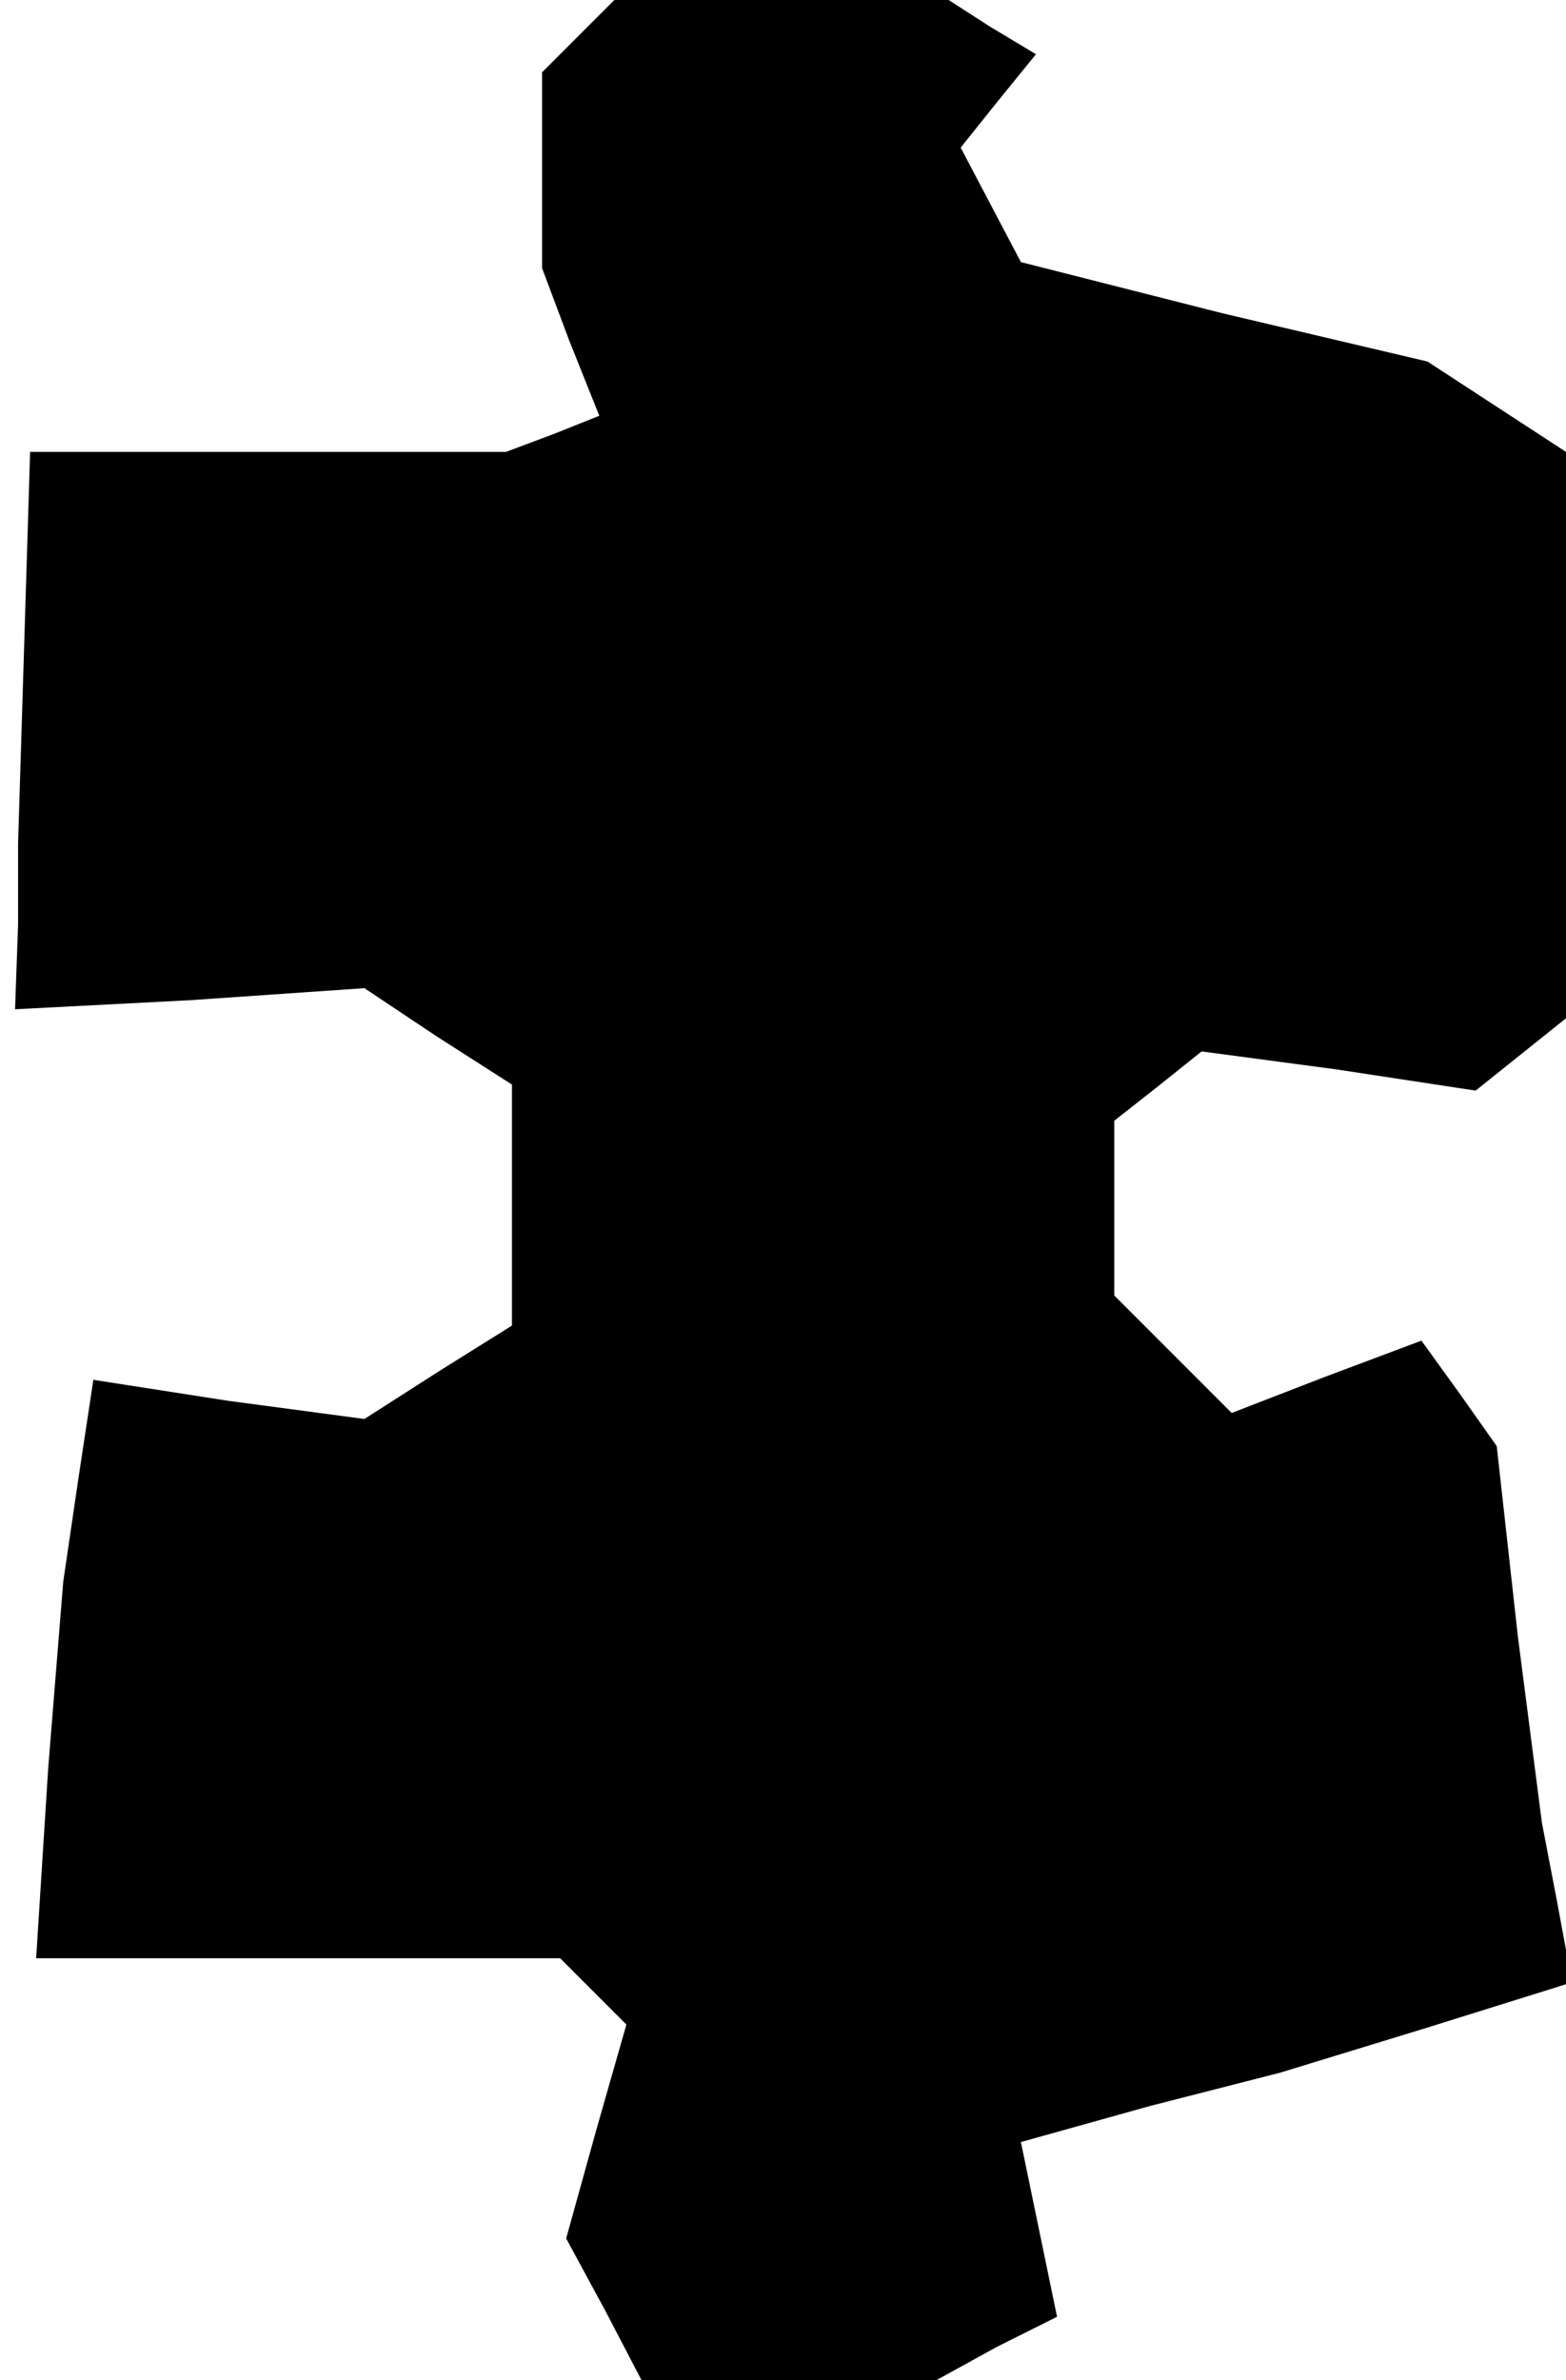 <?xml version="1.0" standalone="no"?>
<!DOCTYPE svg PUBLIC "-//W3C//DTD SVG 20010904//EN"
 "http://www.w3.org/TR/2001/REC-SVG-20010904/DTD/svg10.dtd">
<svg version="1.0" xmlns="http://www.w3.org/2000/svg"
 width="52pt" height="79pt" viewBox="0 0 52 79"
 preserveAspectRatio="xMidYMid meet">
<g transform="translate(0,79) scale(0.1,-0.1)"
fill="#000000" stroke="none">
<path d="M192 778 l-12 -12 0 -32 0 -33 9 -24 10 -25 -15 -6 -16 -6 -79 0 -79
0 -2 -65 -2 -65 0 -27 -1 -28 58 3 58 4 24 -16 25 -16 0 -40 0 -40 -24 -15
-25 -16 -45 6 -45 7 -5 -33 -5 -34 -5 -62 -4 -63 87 0 87 0 11 -11 11 -11 -10
-35 -10 -36 13 -24 12 -23 49 0 49 0 20 11 20 10 -6 29 -6 29 43 12 43 11 49
15 48 15 -5 27 -5 26 -8 62 -7 63 -12 17 -13 18 -32 -12 -31 -12 -20 20 -19
19 0 29 0 29 14 11 15 12 45 -6 46 -7 15 12 15 12 0 94 0 94 -23 15 -23 15
-68 16 -67 17 -10 19 -10 19 12 15 13 16 -15 9 -14 9 -55 0 -56 0 -12 -12z"/>
</g>
</svg>
